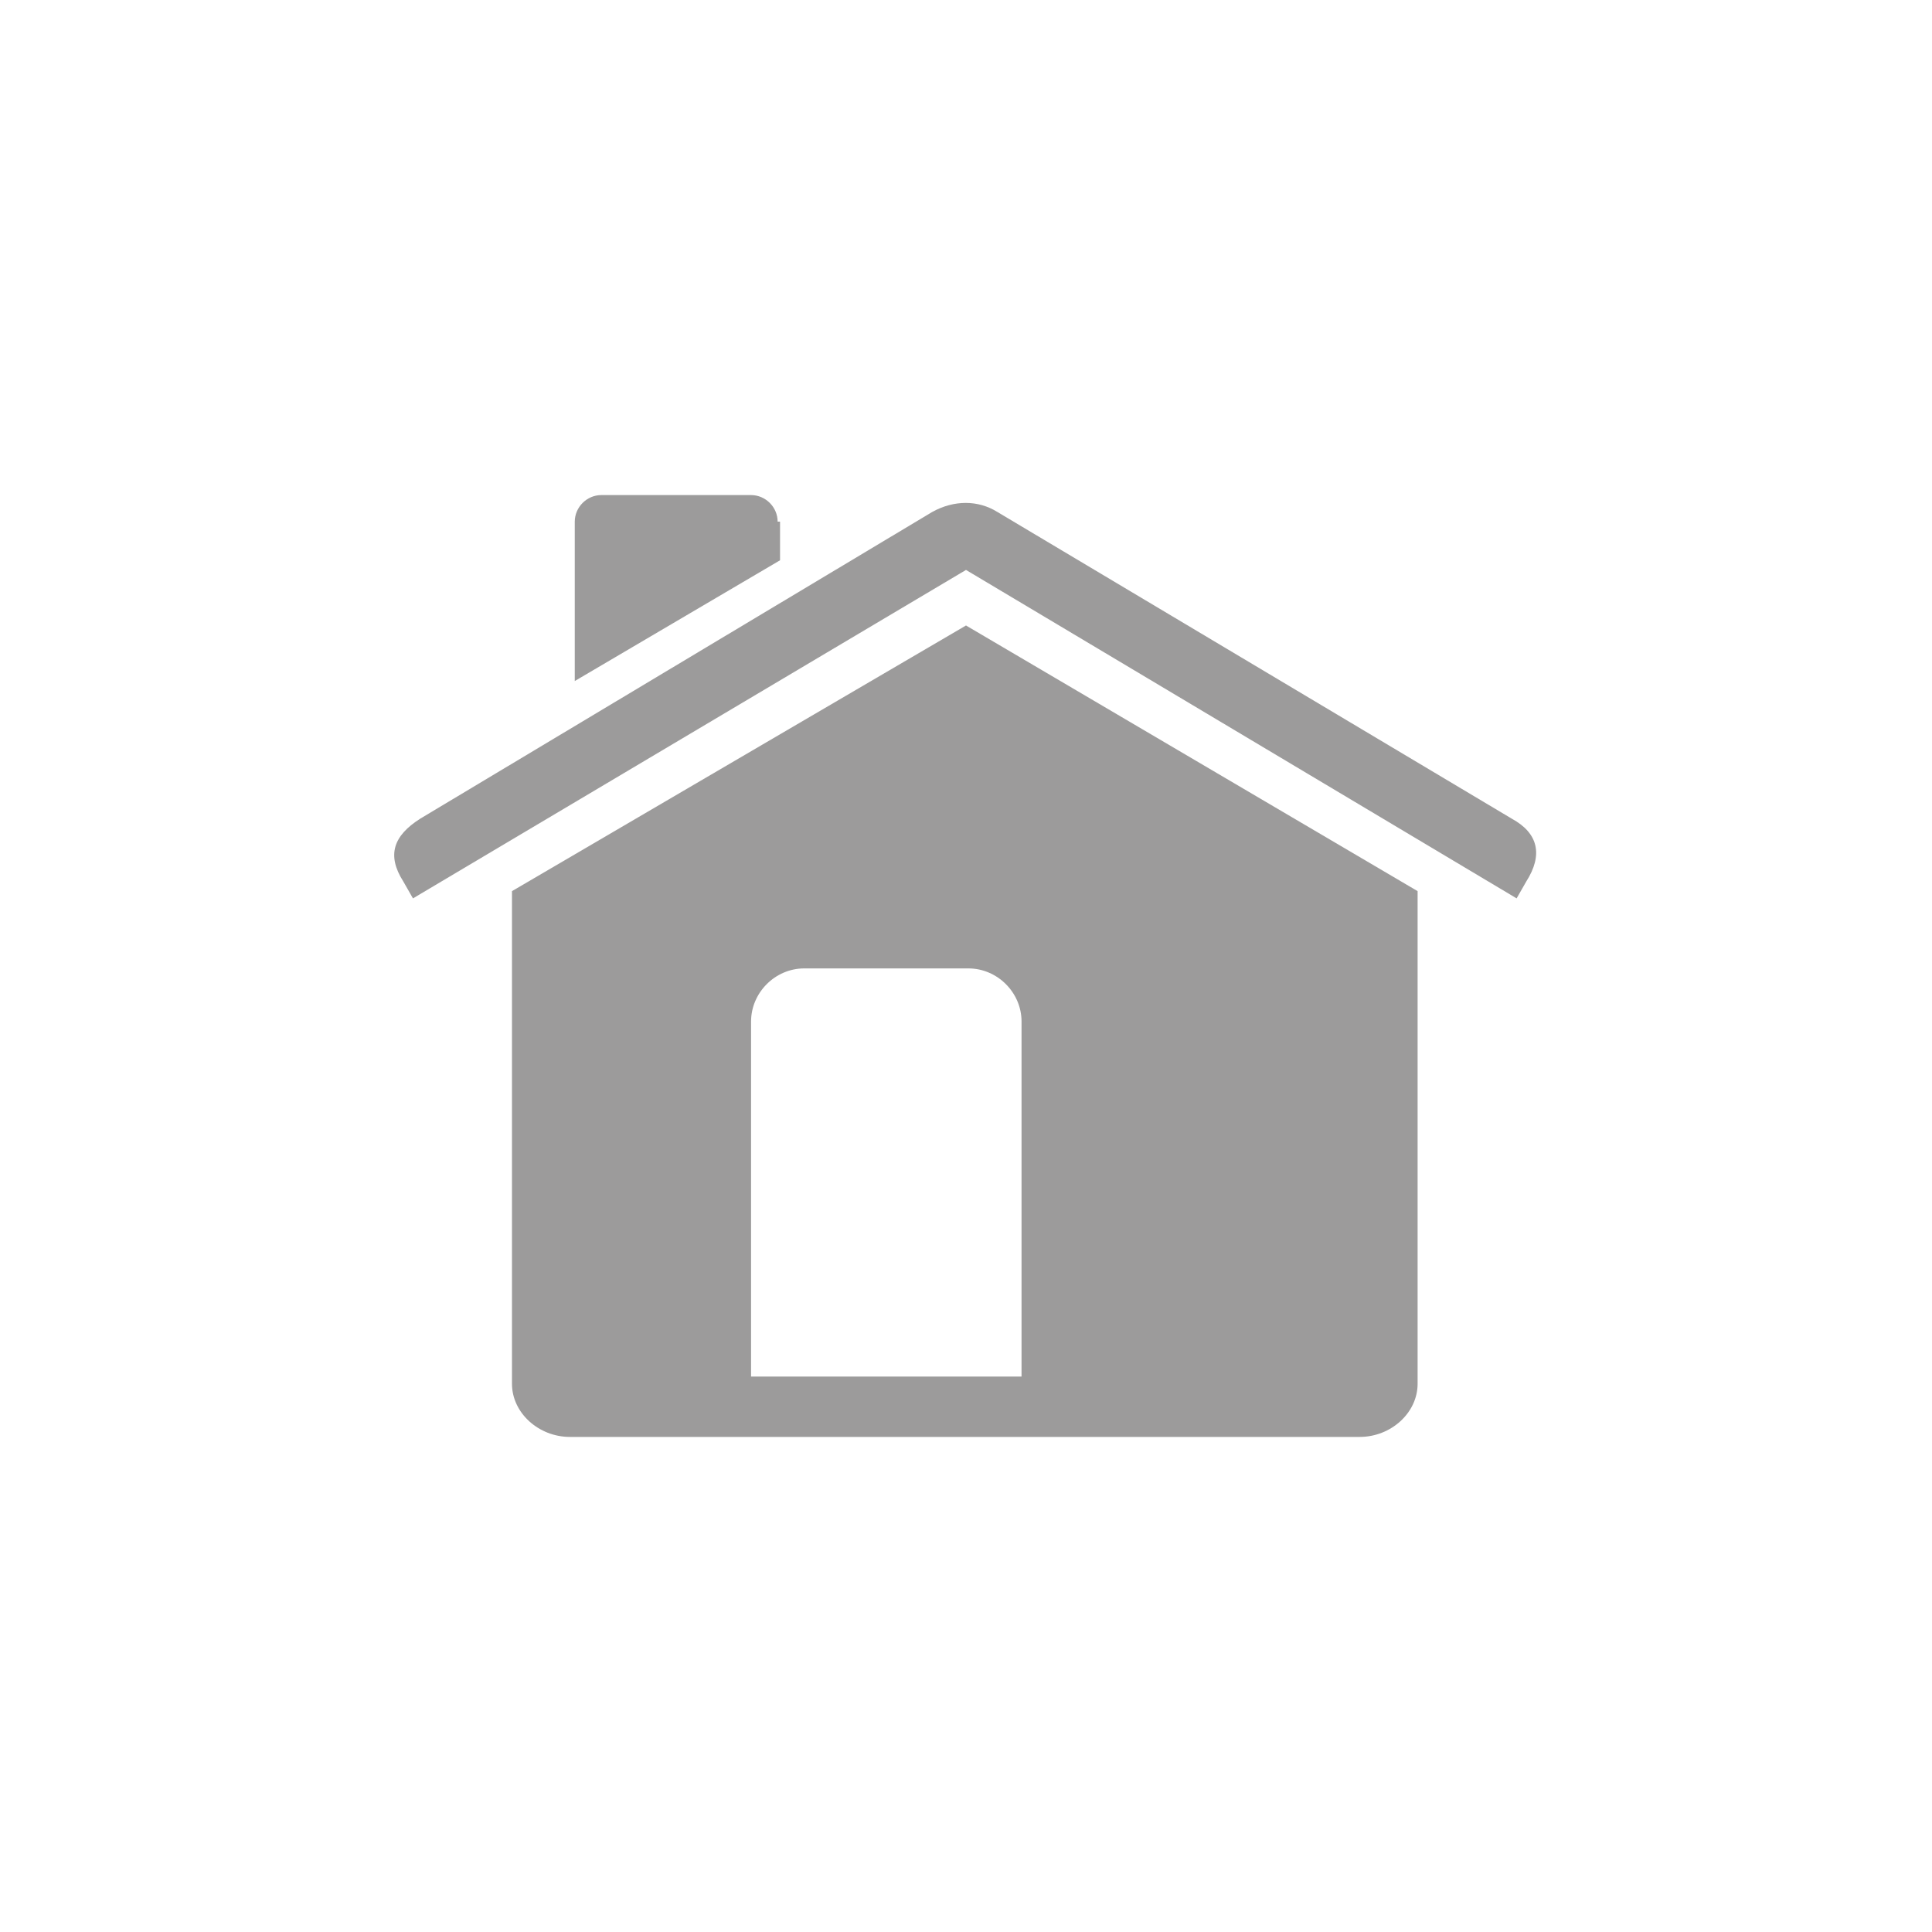 <?xml version="1.0" encoding="utf-8"?>
<!-- Generator: Adobe Illustrator 19.0.0, SVG Export Plug-In . SVG Version: 6.00 Build 0)  -->
<svg version="1.1" id="Layer_1" xmlns="http://www.w3.org/2000/svg" xmlns:xlink="http://www.w3.org/1999/xlink" x="0px" y="0px"
	 viewBox="0 0 80 80" style="enable-background:new 0 0 80 80;" xml:space="preserve">
<style type="text/css">
	.st0{fill-rule:evenodd;clip-rule:evenodd;fill:#9C9B9B;}
</style>
<path id="XMLID_5_" class="st0" d="M21.2,36.9v20.4c0,1.2,1.1,2.2,2.4,2.2h32.7c1.3,0,2.4-1,2.4-2.2V36.9L40,25.9L21.2,36.9z
	 M42.3,42.3V57H31.1V42.3c0-1.2,1-2.2,2.2-2.2h6.8C41.3,40.1,42.3,41.1,42.3,42.3"/>
<path id="XMLID_4_" class="st0" d="M32.2,21.6c0-0.6-0.5-1.1-1.1-1.1h-6.2c-0.6,0-1.1,0.5-1.1,1.1v6.6l8.5-5V21.6z"/>
<path id="XMLID_3_" class="st0" d="M62.6,33.9L41.3,21.2c-0.8-0.5-1.8-0.5-2.7,0L17.4,33.9c-1.1,0.7-1.4,1.5-0.7,2.6l0.4,0.7
	L40,23.6l22.8,13.6l0.4-0.7C63.9,35.4,63.7,34.5,62.6,33.9"/>
</svg>

